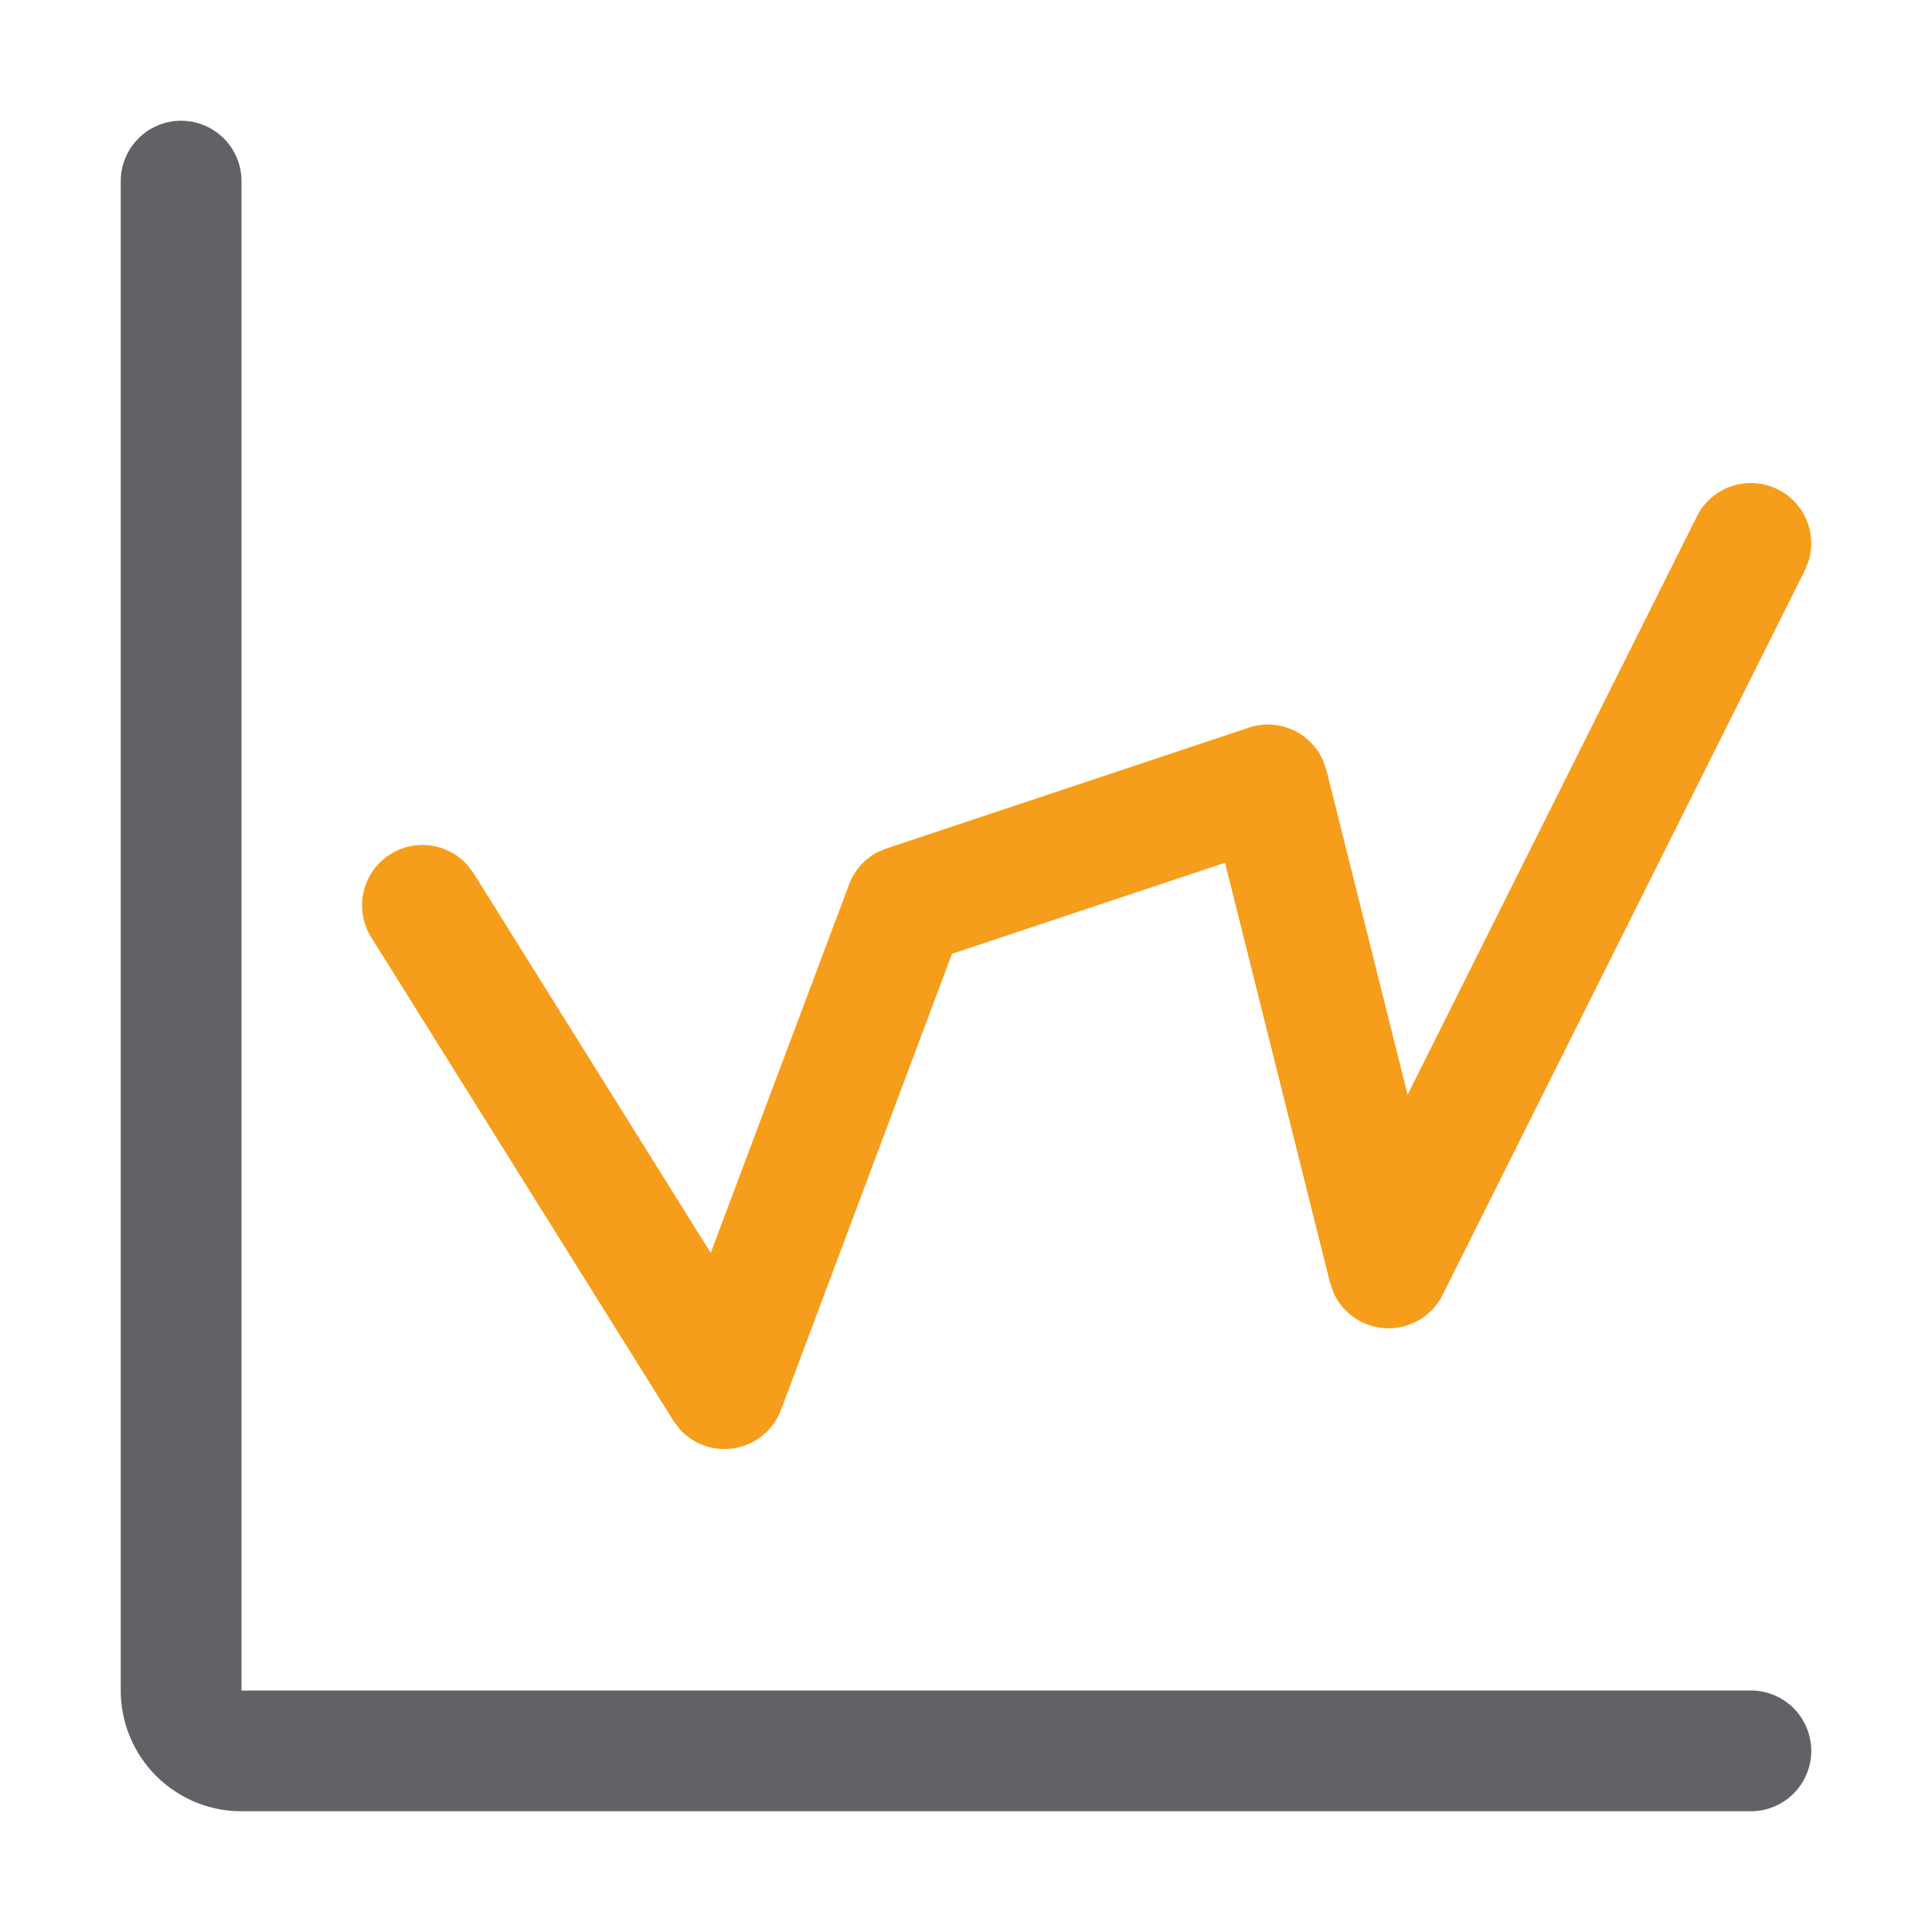 <?xml version="1.0" standalone="no"?><!DOCTYPE svg PUBLIC "-//W3C//DTD SVG 1.1//EN" "http://www.w3.org/Graphics/SVG/1.1/DTD/svg11.dtd"><svg t="1655102147663" class="icon" viewBox="0 0 1024 1024" version="1.1" xmlns="http://www.w3.org/2000/svg" p-id="18328" width="14" height="14" xmlns:xlink="http://www.w3.org/1999/xlink"><defs><style type="text/css">@font-face { font-family: feedback-iconfont; src: url("//at.alicdn.com/t/font_1031158_u69w8yhxdu.woff2?t=1630033759944") format("woff2"), url("//at.alicdn.com/t/font_1031158_u69w8yhxdu.woff?t=1630033759944") format("woff"), url("//at.alicdn.com/t/font_1031158_u69w8yhxdu.ttf?t=1630033759944") format("truetype"); }
</style></defs><path d="M96 64a32 32 0 0 1 32 32V896h800a32 32 0 1 1 0 64H128a64 64 0 0 1-64-64V96a32 32 0 0 1 32-32z" fill="#606266" p-id="18329"></path><path d="M942.336 259.392a32 32 0 0 1 16.384 37.568l-2.112 5.376-192 384a32 32 0 0 1-57.792-1.152l-1.92-5.44-55.616-222.464-144.704 48.256-90.624 241.728a32 32 0 0 1-53.504 10.432l-3.584-4.736-160-256a32 32 0 0 1 50.816-38.528l3.456 4.608 125.568 201.024 73.344-195.328a32 32 0 0 1 14.592-16.832l5.248-2.24 192-64a32 32 0 0 1 39.36 17.408l1.792 5.12 43.008 172.032 153.344-306.56a32 32 0 0 1 42.88-14.272h0.064z" fill="#F69E1B" p-id="18330"></path></svg>